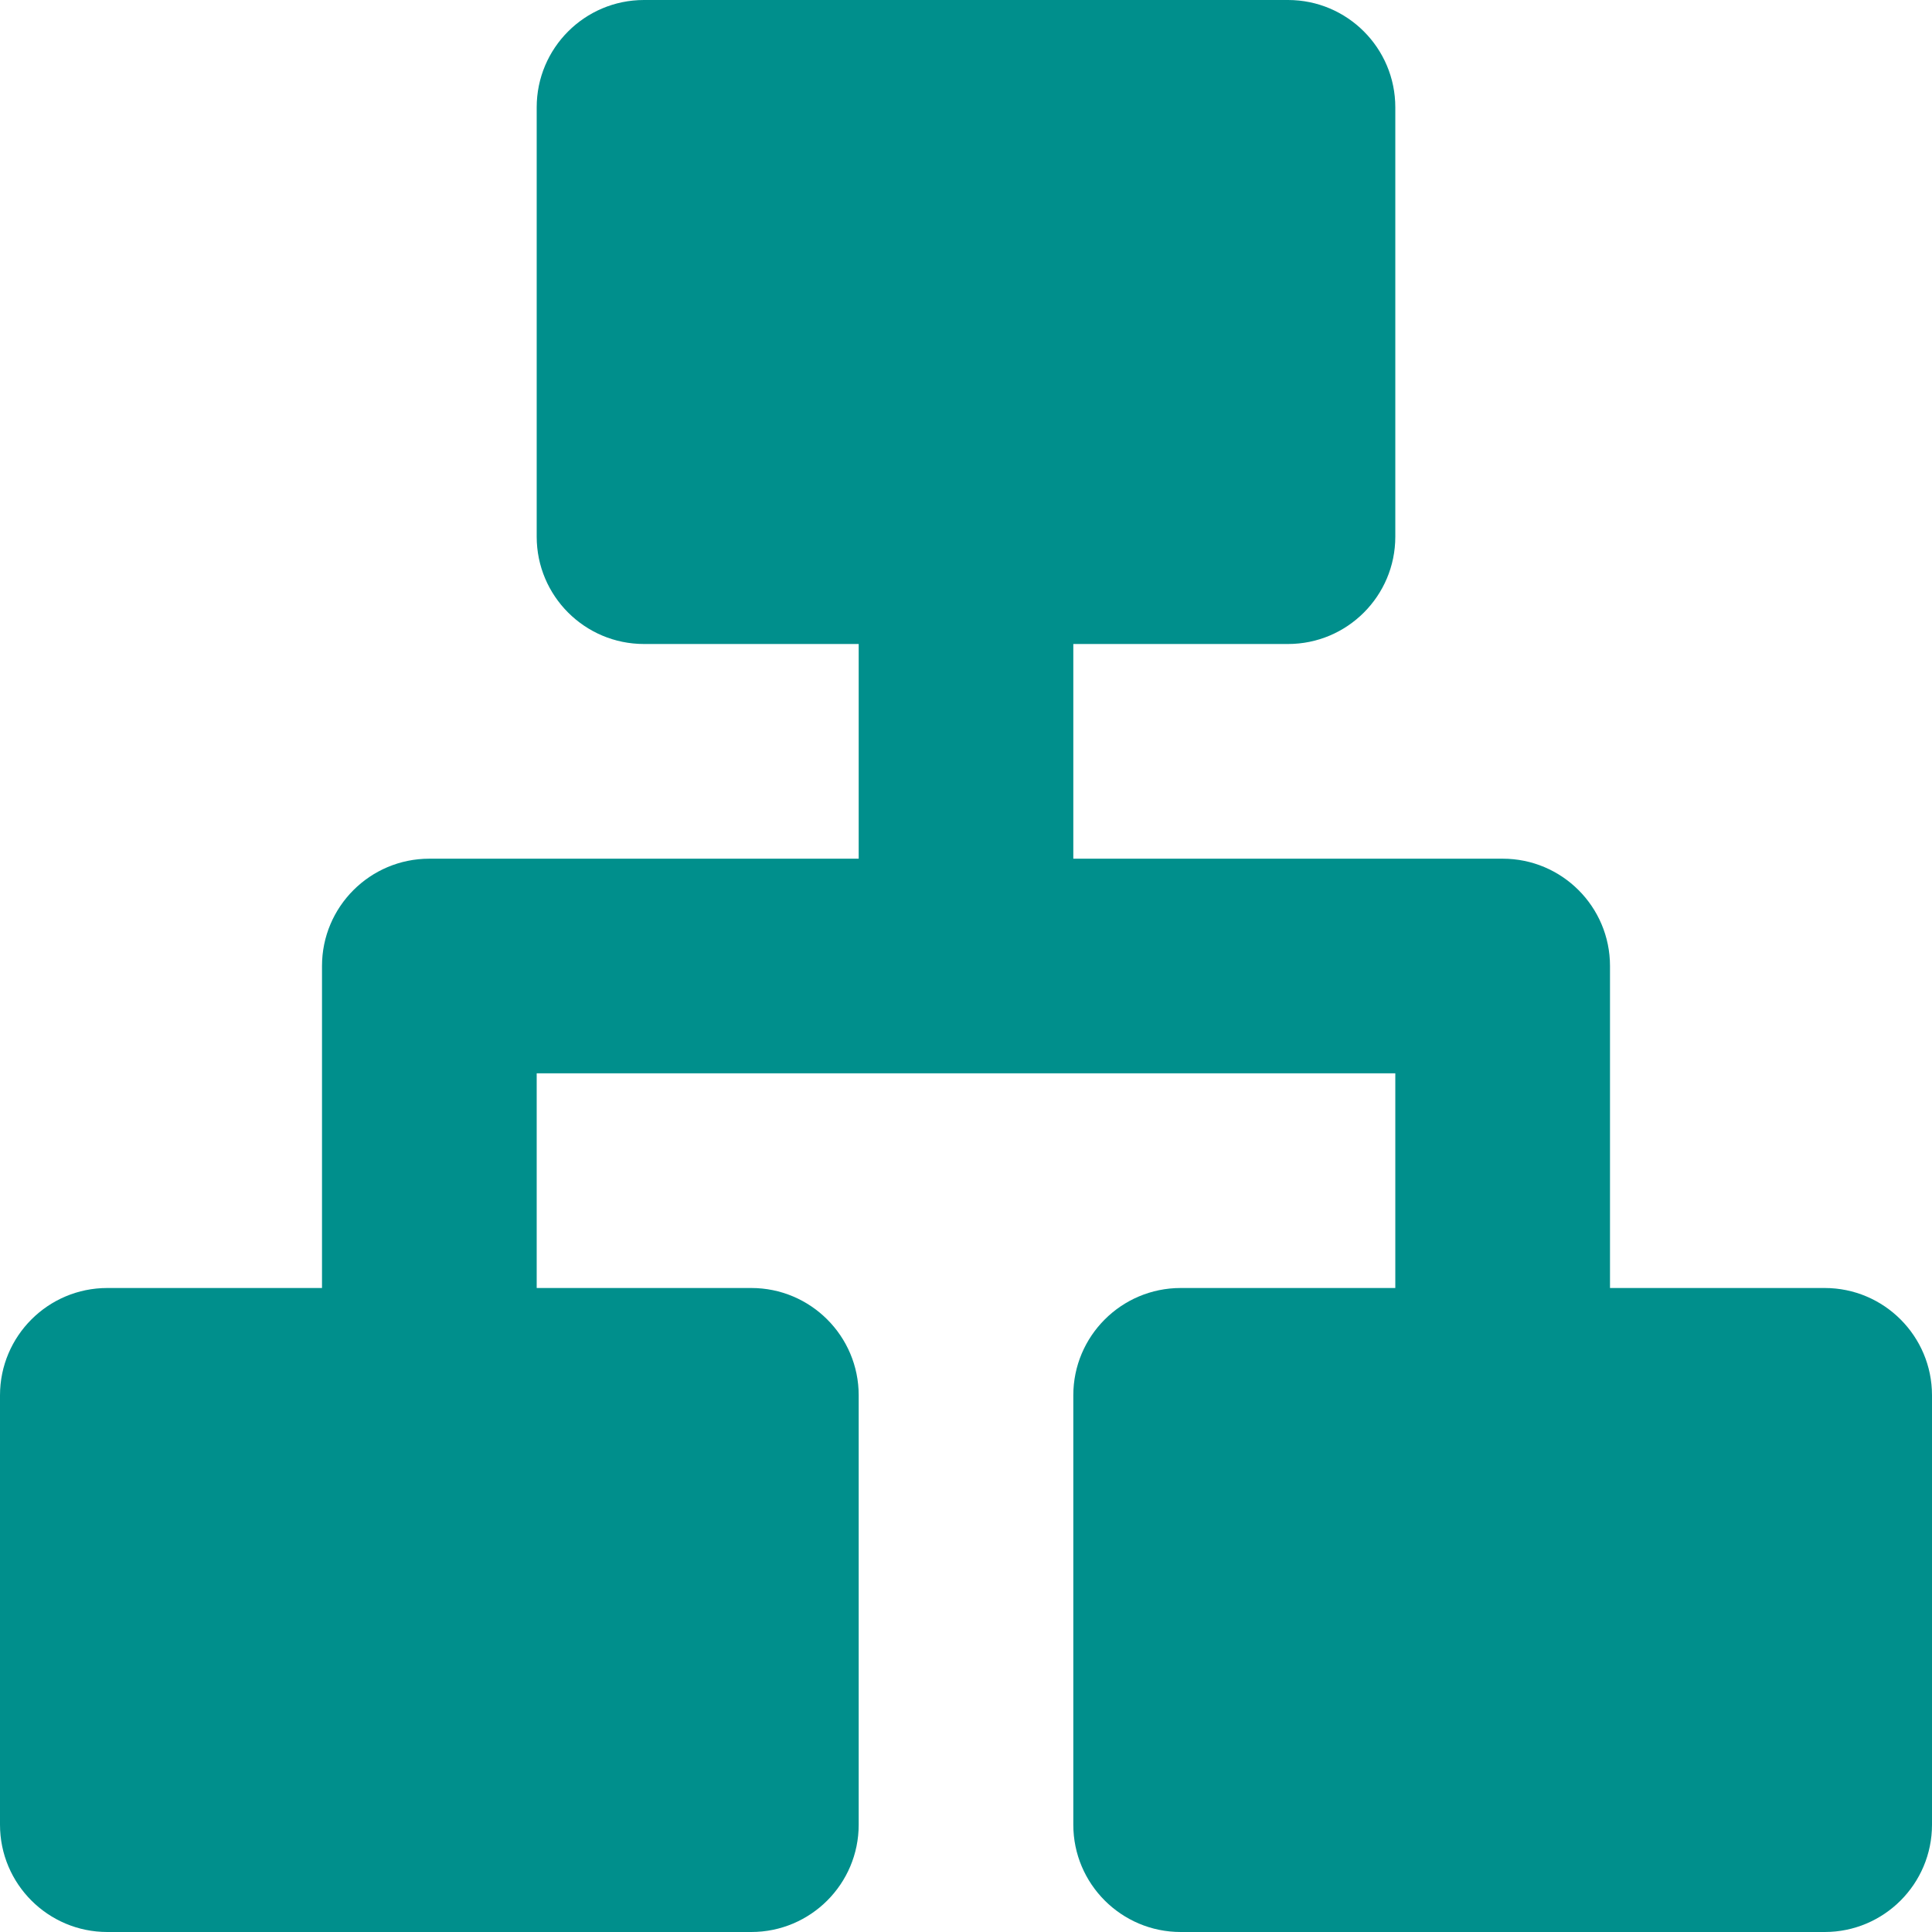 <svg xmlns="http://www.w3.org/2000/svg" viewBox="0 0 24 24" width="24" height="24">
    <path
            d="M16 0C16.736 0 17.333 0.597 17.333 1.333V6.667C17.333 7.403 16.736 8 16 8H13.333V10.667H18.667C19.403 10.667 20 11.264 20 12V16H22.667C23.403 16 24 16.597 24 17.333V22.667C24 23.403 23.403 24 22.667 24H14.667C13.931 24 13.333 23.403 13.333 22.667V17.333C13.333 16.597 13.931 16 14.667 16H17.333V13.333H6.667V16H9.333C10.069 16 10.667 16.597 10.667 17.333V22.667C10.667 23.403 10.069 24 9.333 24H1.333C0.597 24 0 23.403 0 22.667V17.333C0 16.597 0.597 16 1.333 16H4V12C4 11.264 4.597 10.667 5.333 10.667H10.667V8H8C7.264 8 6.667 7.403 6.667 6.667V1.333C6.667 0.597 7.264 0 8 0H16Z"
            fill="#008F8C"
    />
</svg>
